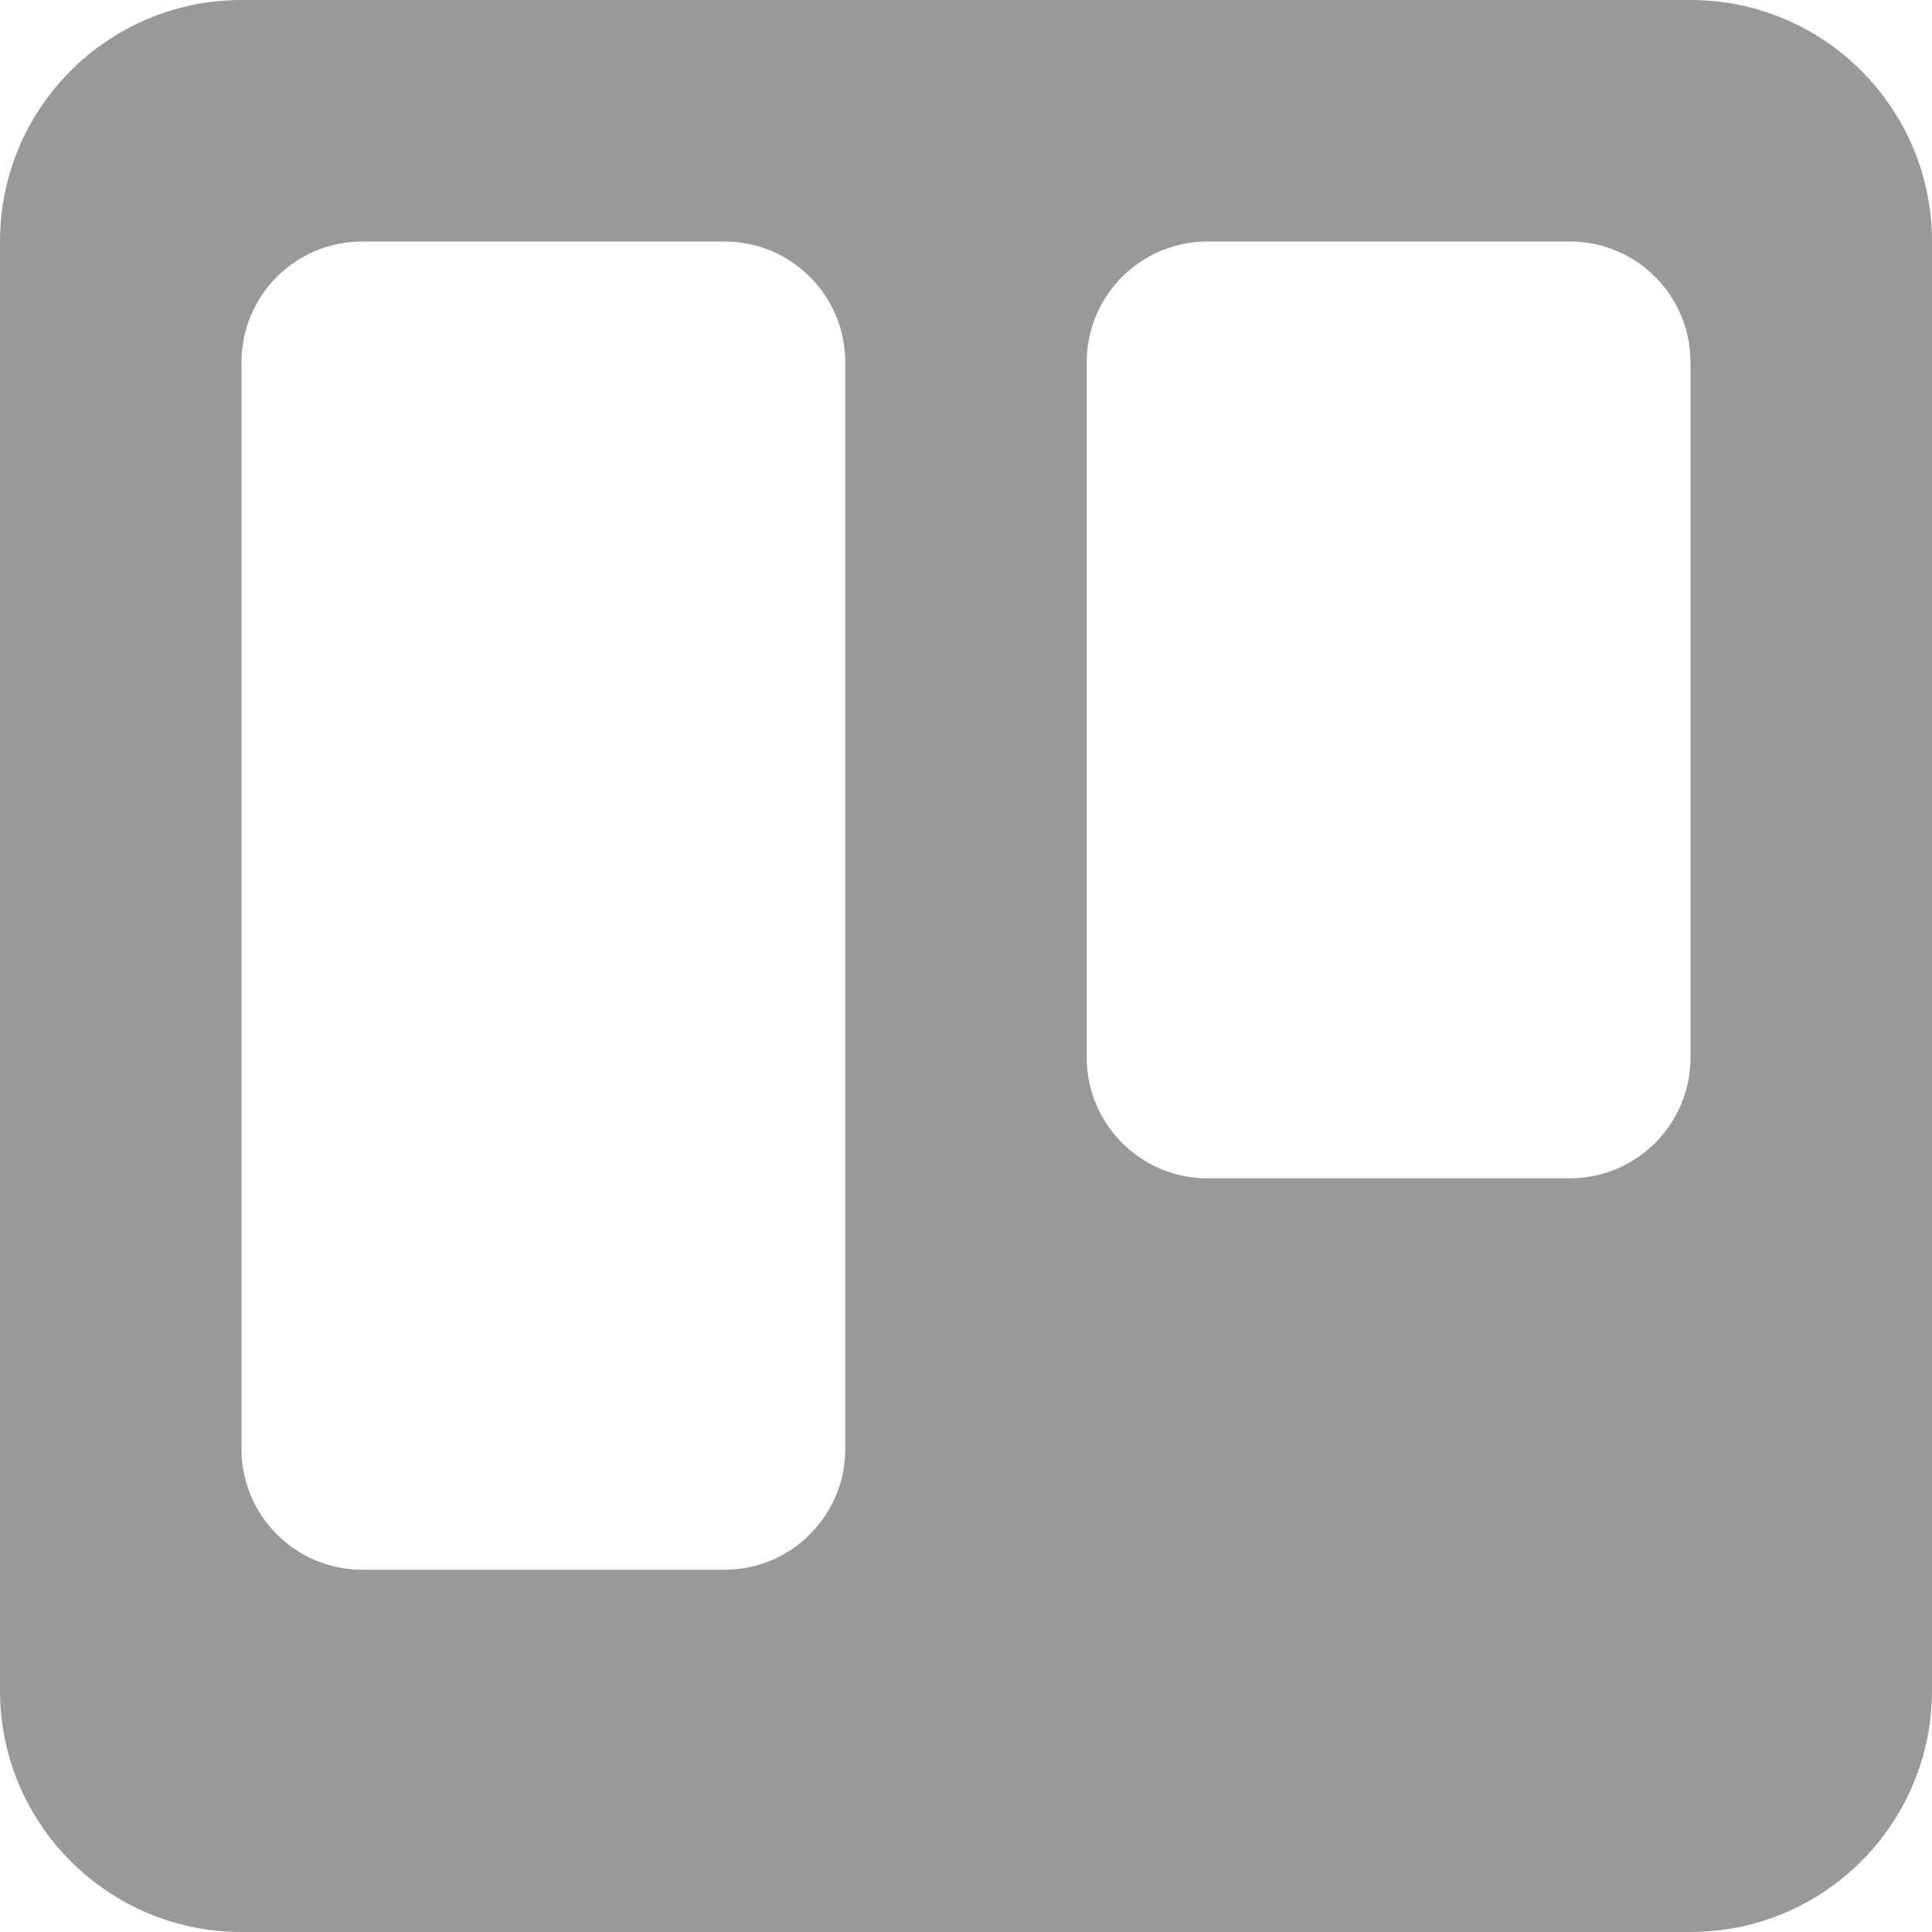 <?xml version="1.0" encoding="UTF-8" standalone="no"?>
<svg width="1920px" height="1920px" viewBox="0 0 1920 1920" version="1.1" xmlns="http://www.w3.org/2000/svg" xmlns:xlink="http://www.w3.org/1999/xlink" xmlns:sketch="http://www.bohemiancoding.com/sketch/ns">
    <!-- Generator: Sketch 3.4.4 (17249) - http://www.bohemiancoding.com/sketch -->
    <title>board-icon</title>
    <desc>Created with Sketch.</desc>
    <defs></defs>
    <g id="Page-1" stroke="none" stroke-width="1" fill="none" fill-rule="evenodd" sketch:type="MSPage">
        <g id="board-icon" sketch:type="MSArtboardGroup" fill="#999999">
            <path d="M0,239.998 C0,107.451 107.45,0 239.998,0 L1680.002,0 C1812.549,0 1920,107.45 1920,239.998 L1920,1680.002 C1920,1812.549 1812.55,1920 1680.002,1920 L239.998,1920 C107.451,1920 0,1812.55 0,1680.002 L0,239.998 L0,239.998 Z M240,359.999 C240,293.726 293.724,240 359.999,240 L720.001,240 C786.274,240 840,293.728 840,359.999 L840,1440.001 C840,1506.274 786.276,1560 720.001,1560 L359.999,1560 C293.726,1560 240,1506.272 240,1440.001 L240,359.999 L240,359.999 Z M1199.999,240 L1560.001,240 C1626.274,240 1680,293.717 1680,359.999 L1680,1051.001 C1680,1117.275 1626.276,1171 1560.001,1171 L1199.999,1171 C1133.726,1171 1080,1117.283 1080,1051.001 L1080,359.999 C1080,293.725 1133.724,240 1199.999,240 Z" id="Path" sketch:type="MSShapeGroup"></path>
        </g>
    </g>
</svg>